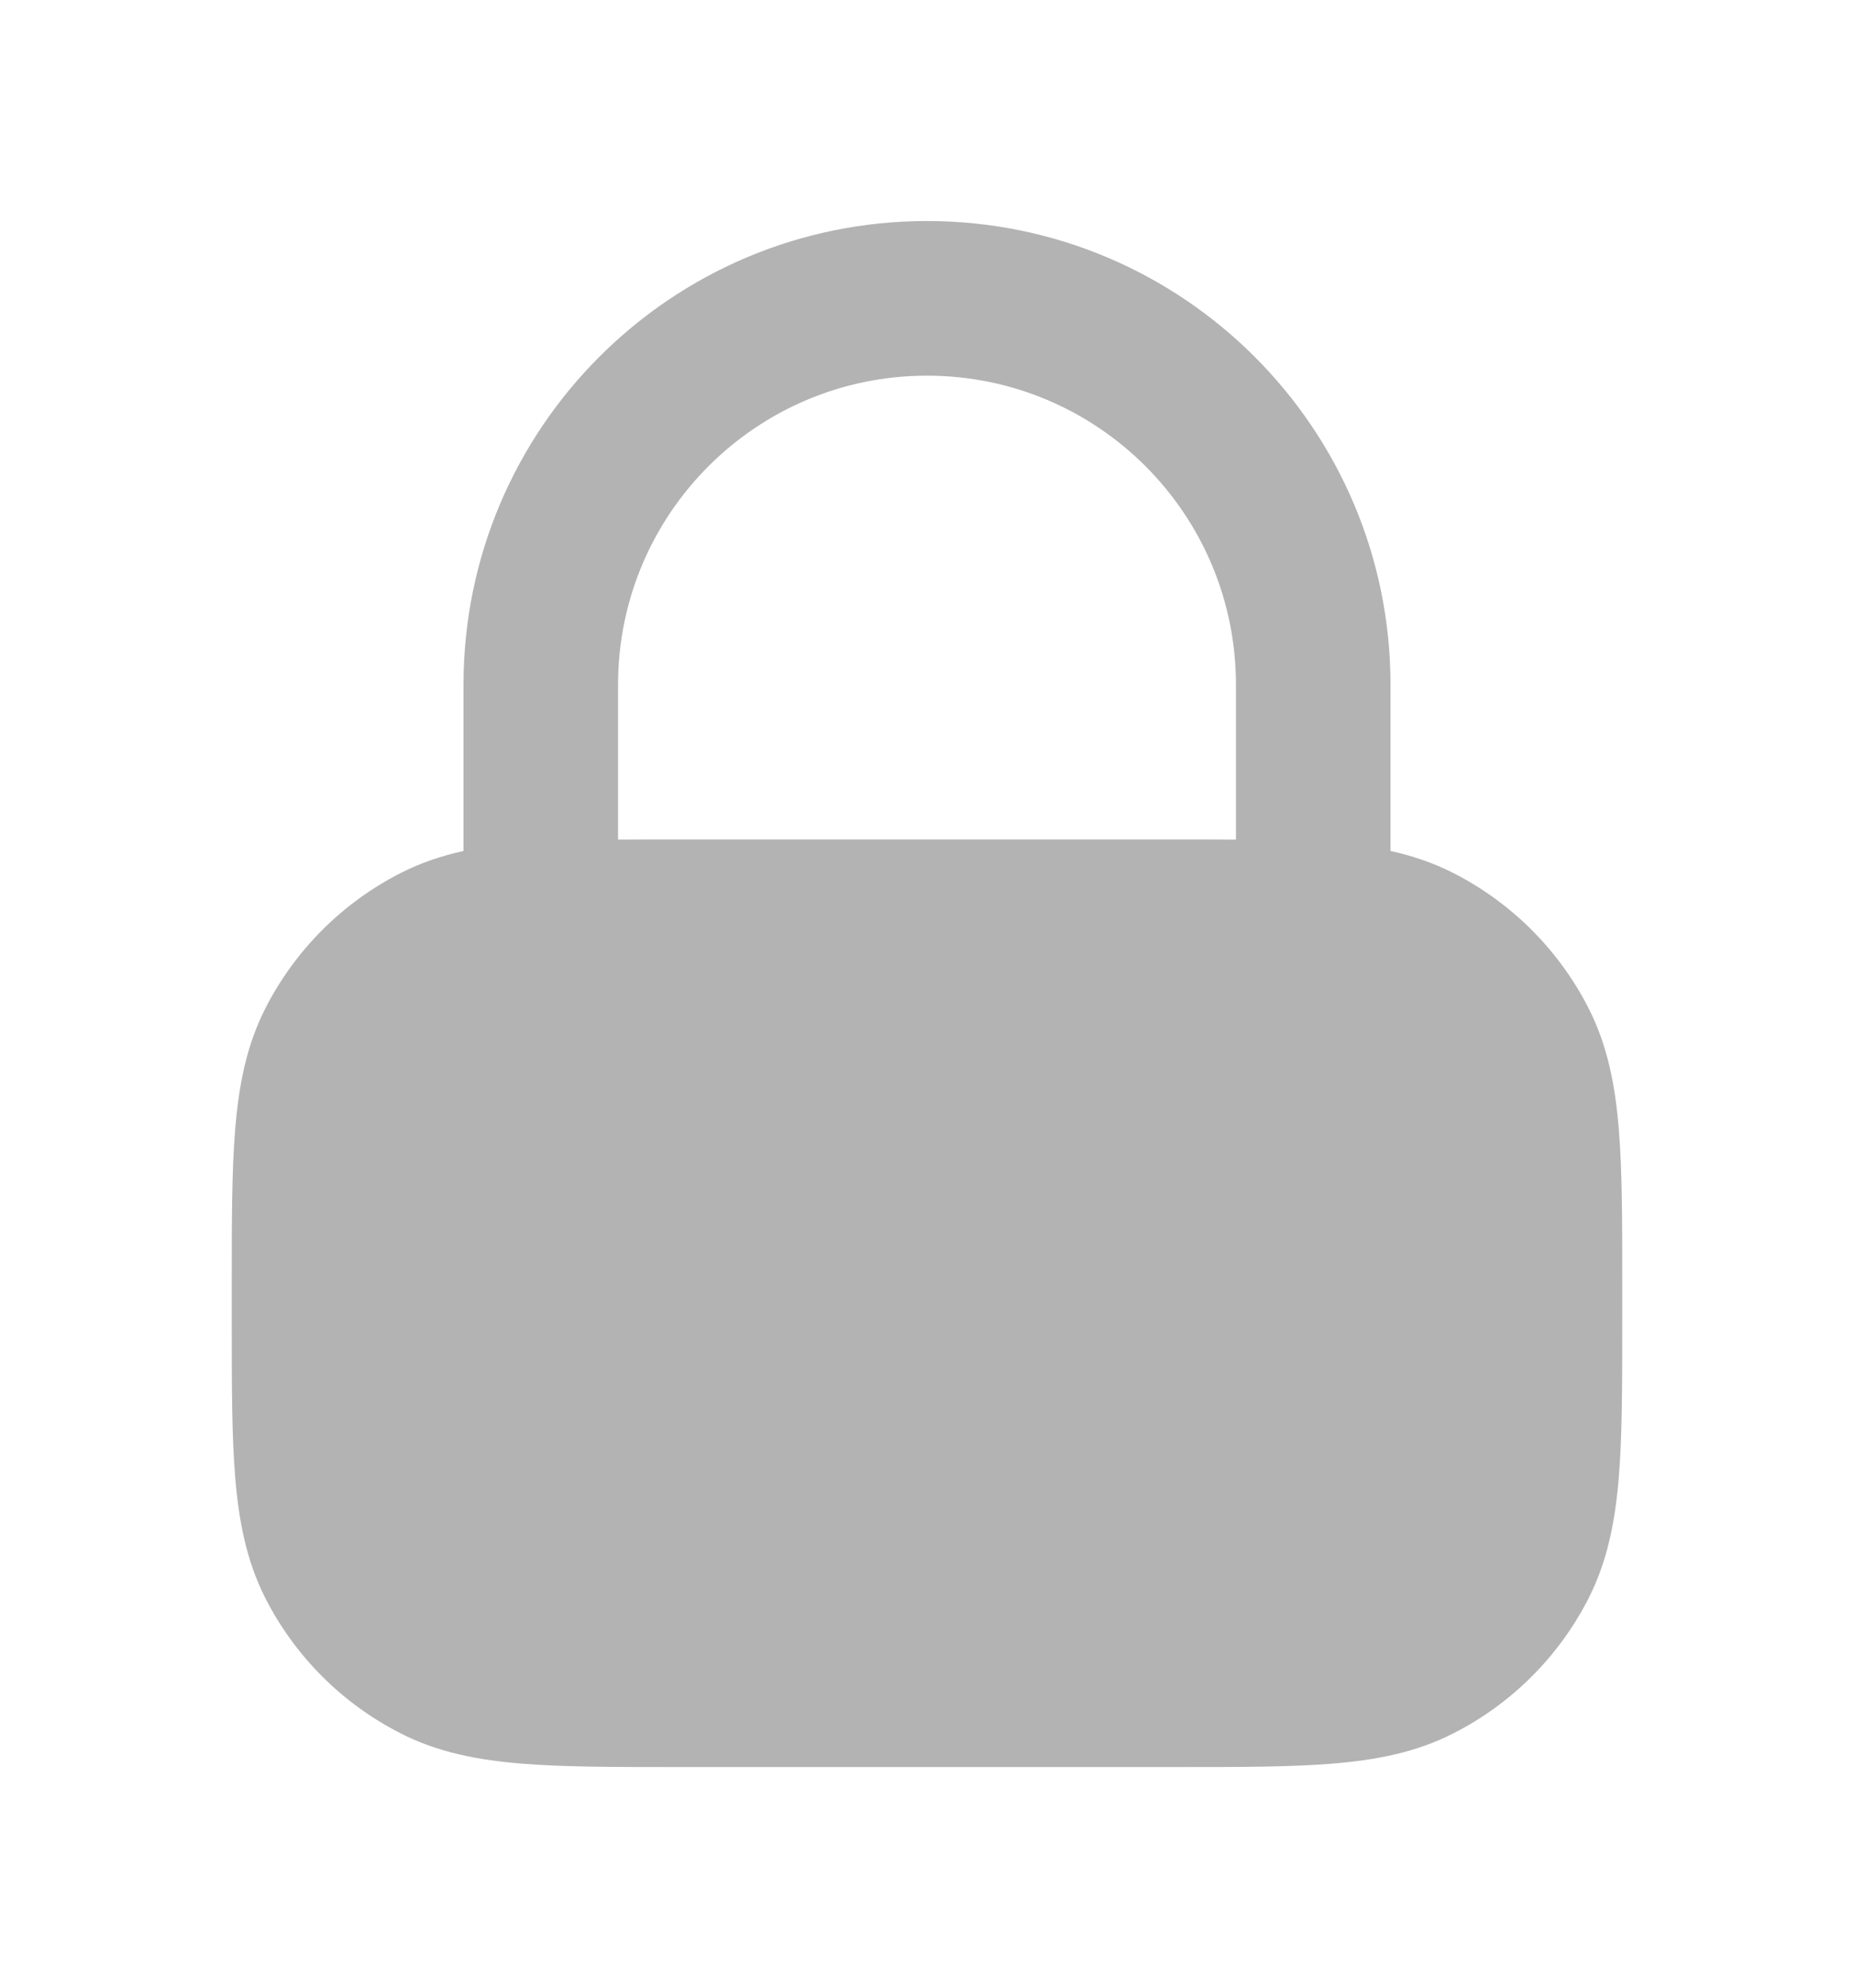 <svg width="14" height="15" viewBox="0 0 14 15" fill="none" xmlns="http://www.w3.org/2000/svg">
    <path fill-rule="evenodd" clip-rule="evenodd" d="M7 1.668C5.067 1.668 3.5 3.235 3.5 5.168V6.422C3.335 6.458 3.177 6.511 3.024 6.589C2.585 6.813 2.228 7.17 2.004 7.609C1.86 7.892 1.803 8.193 1.776 8.521C1.75 8.837 1.75 9.224 1.75 9.694V9.975C1.75 10.445 1.75 10.832 1.776 11.148C1.803 11.476 1.86 11.777 2.004 12.061C2.228 12.5 2.585 12.857 3.024 13.08C3.307 13.225 3.609 13.282 3.936 13.309C4.252 13.335 4.64 13.335 5.109 13.335H8.891C9.36 13.335 9.748 13.335 10.064 13.309C10.392 13.282 10.693 13.225 10.976 13.08C11.415 12.857 11.772 12.5 11.996 12.061C12.14 11.777 12.197 11.476 12.224 11.148C12.25 10.832 12.25 10.445 12.25 9.975V9.694C12.25 9.224 12.25 8.837 12.224 8.521C12.197 8.193 12.14 7.892 11.996 7.609C11.772 7.17 11.415 6.813 10.976 6.589C10.823 6.511 10.665 6.458 10.5 6.422V5.168C10.5 3.235 8.933 1.668 7 1.668ZM9.333 6.336V5.168C9.333 3.879 8.289 2.835 7 2.835C5.711 2.835 4.667 3.879 4.667 5.168V6.336C4.805 6.335 4.953 6.335 5.109 6.335H8.891C9.047 6.335 9.195 6.335 9.333 6.336Z" fill="#B3B3B3"/>
</svg>